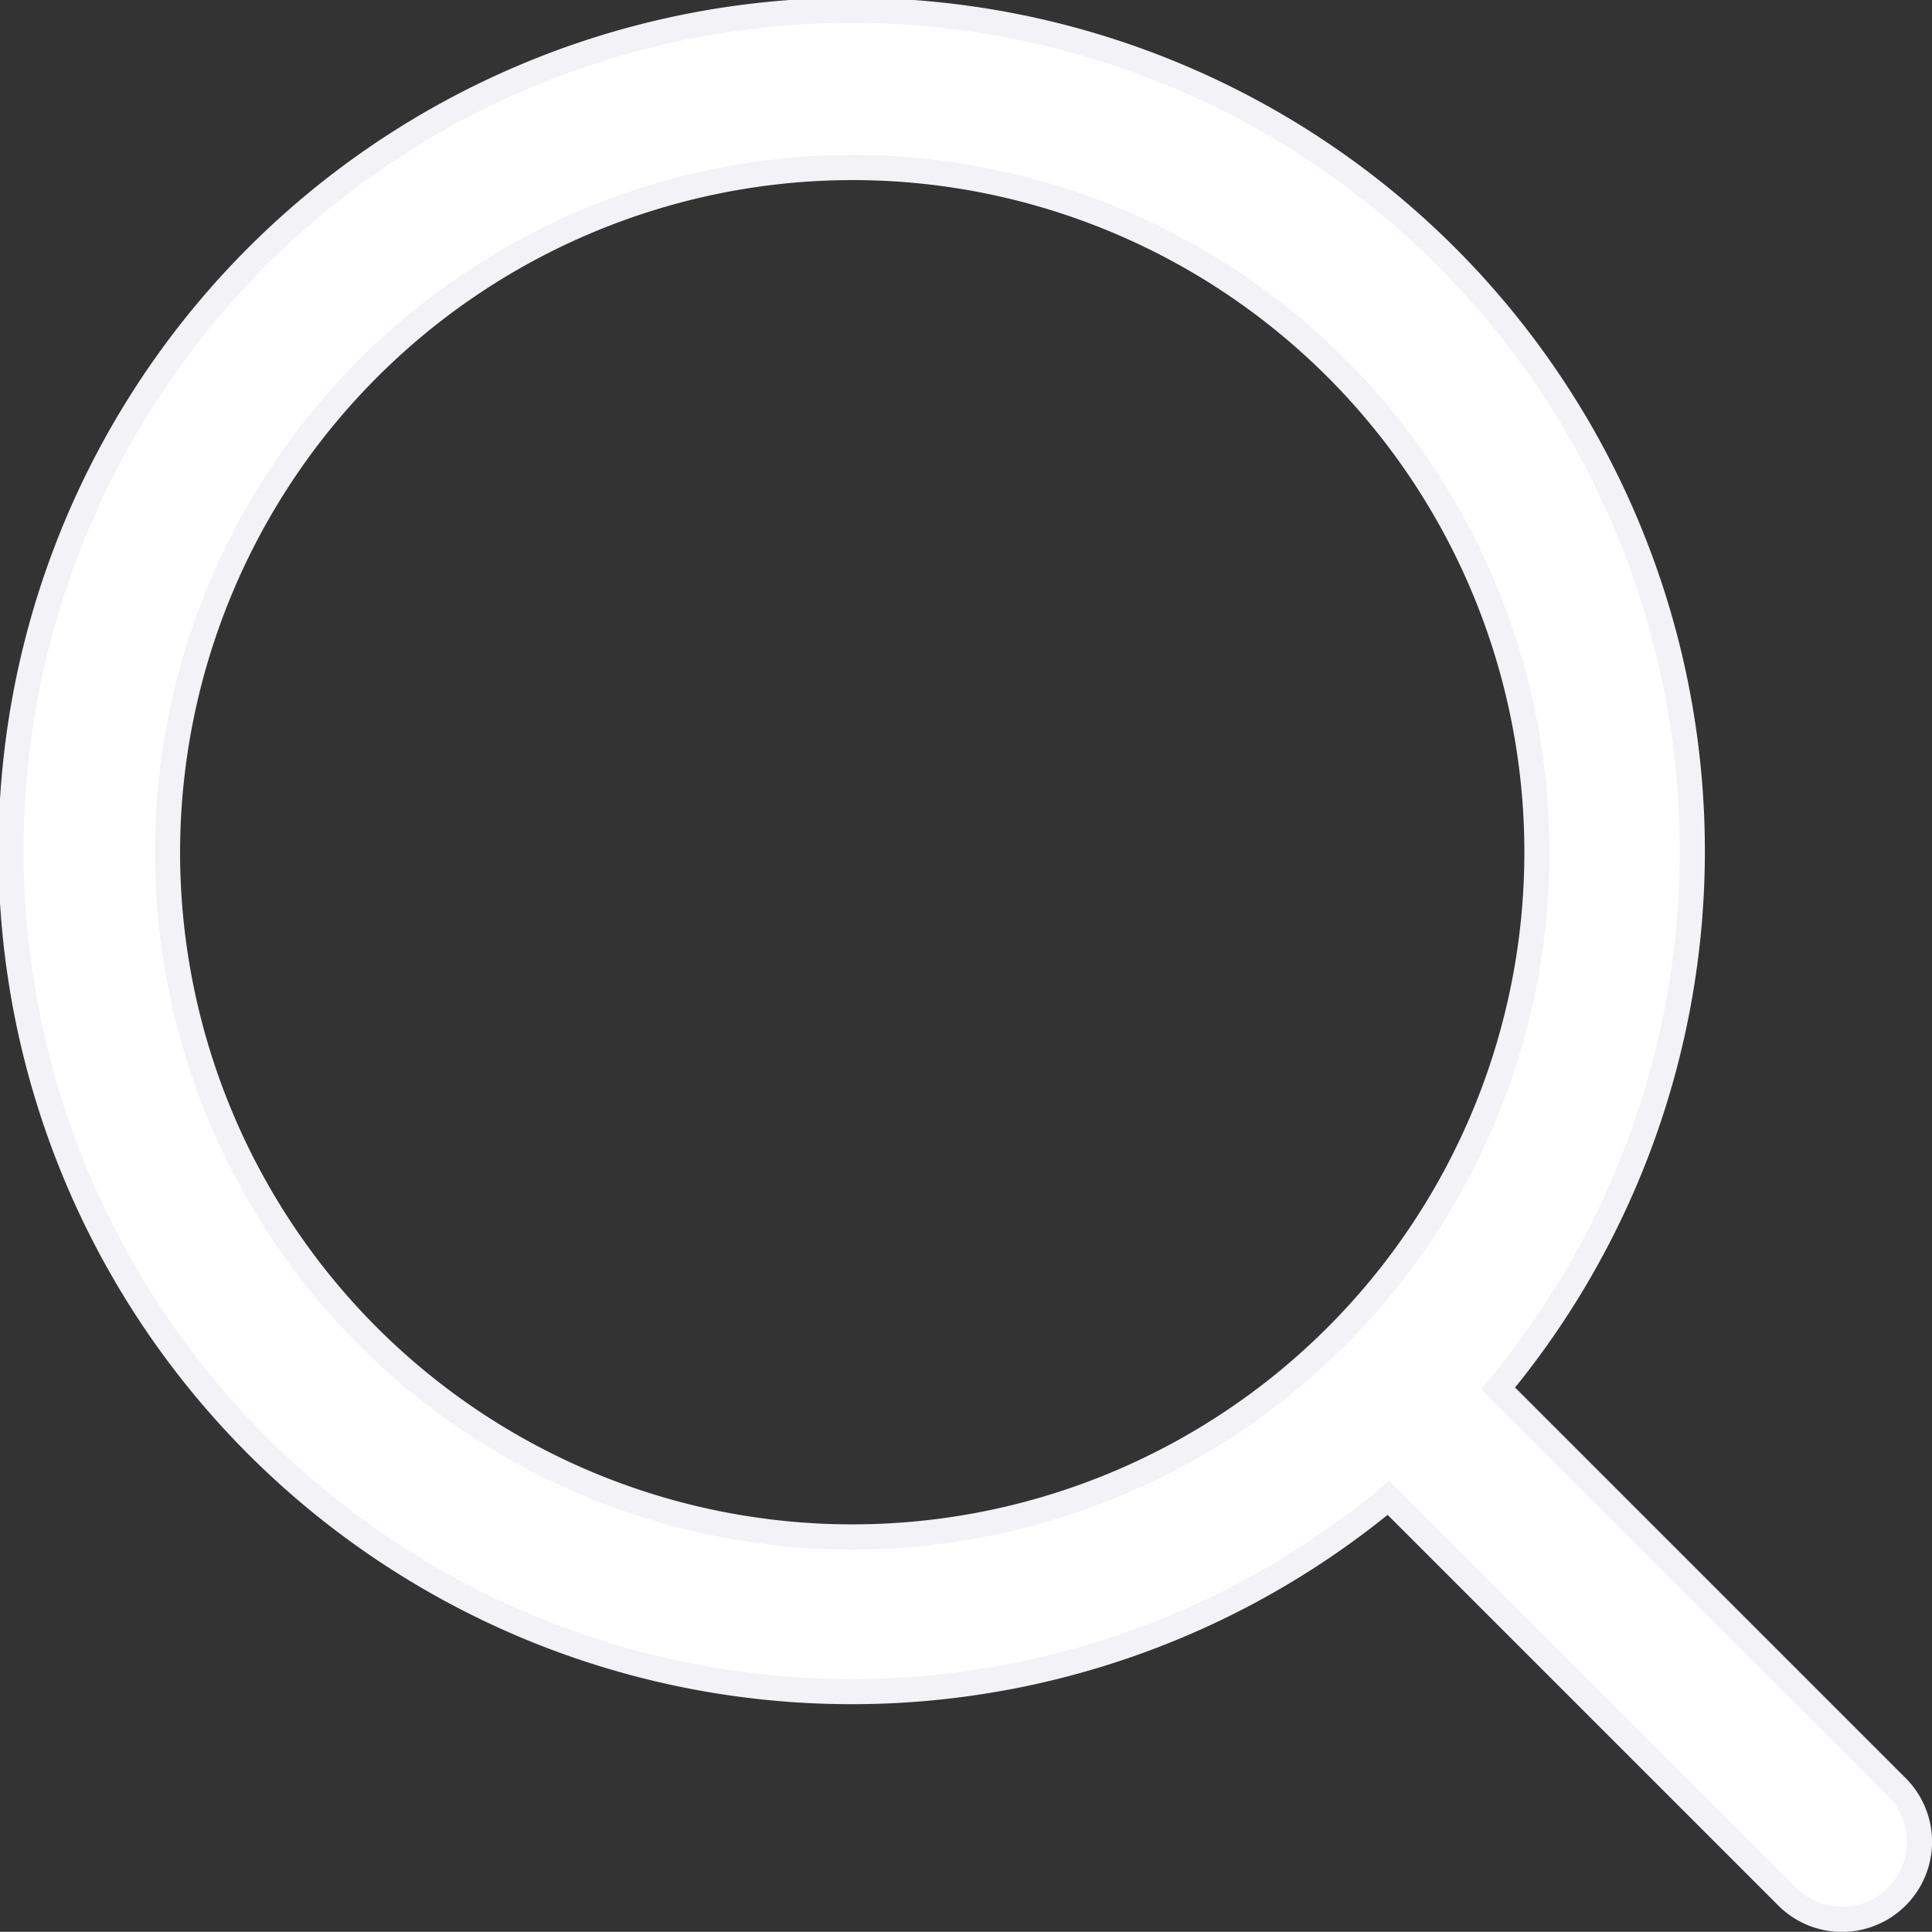 <svg xmlns="http://www.w3.org/2000/svg" width="19.247" height="19.245" viewBox="0 0 19.247 19.245"><rect x="0" y="0" width="19.247" height="19.245" fill="#333333" stroke="none"/><g transform="translate(0.125 0.125)"><path d="M17.678,18.771,13.707,14.8A8.375,8.375,0,1,1,14.8,13.708l3.971,3.971a.772.772,0,0,1-1.092,1.093ZM1.544,8.367A6.821,6.821,0,1,0,8.365,1.546,6.829,6.829,0,0,0,1.544,8.367Z" transform="translate(0 -0.002)" fill="#fff" stroke="#f2f2f7" stroke-width="0.25"/></g></svg>
